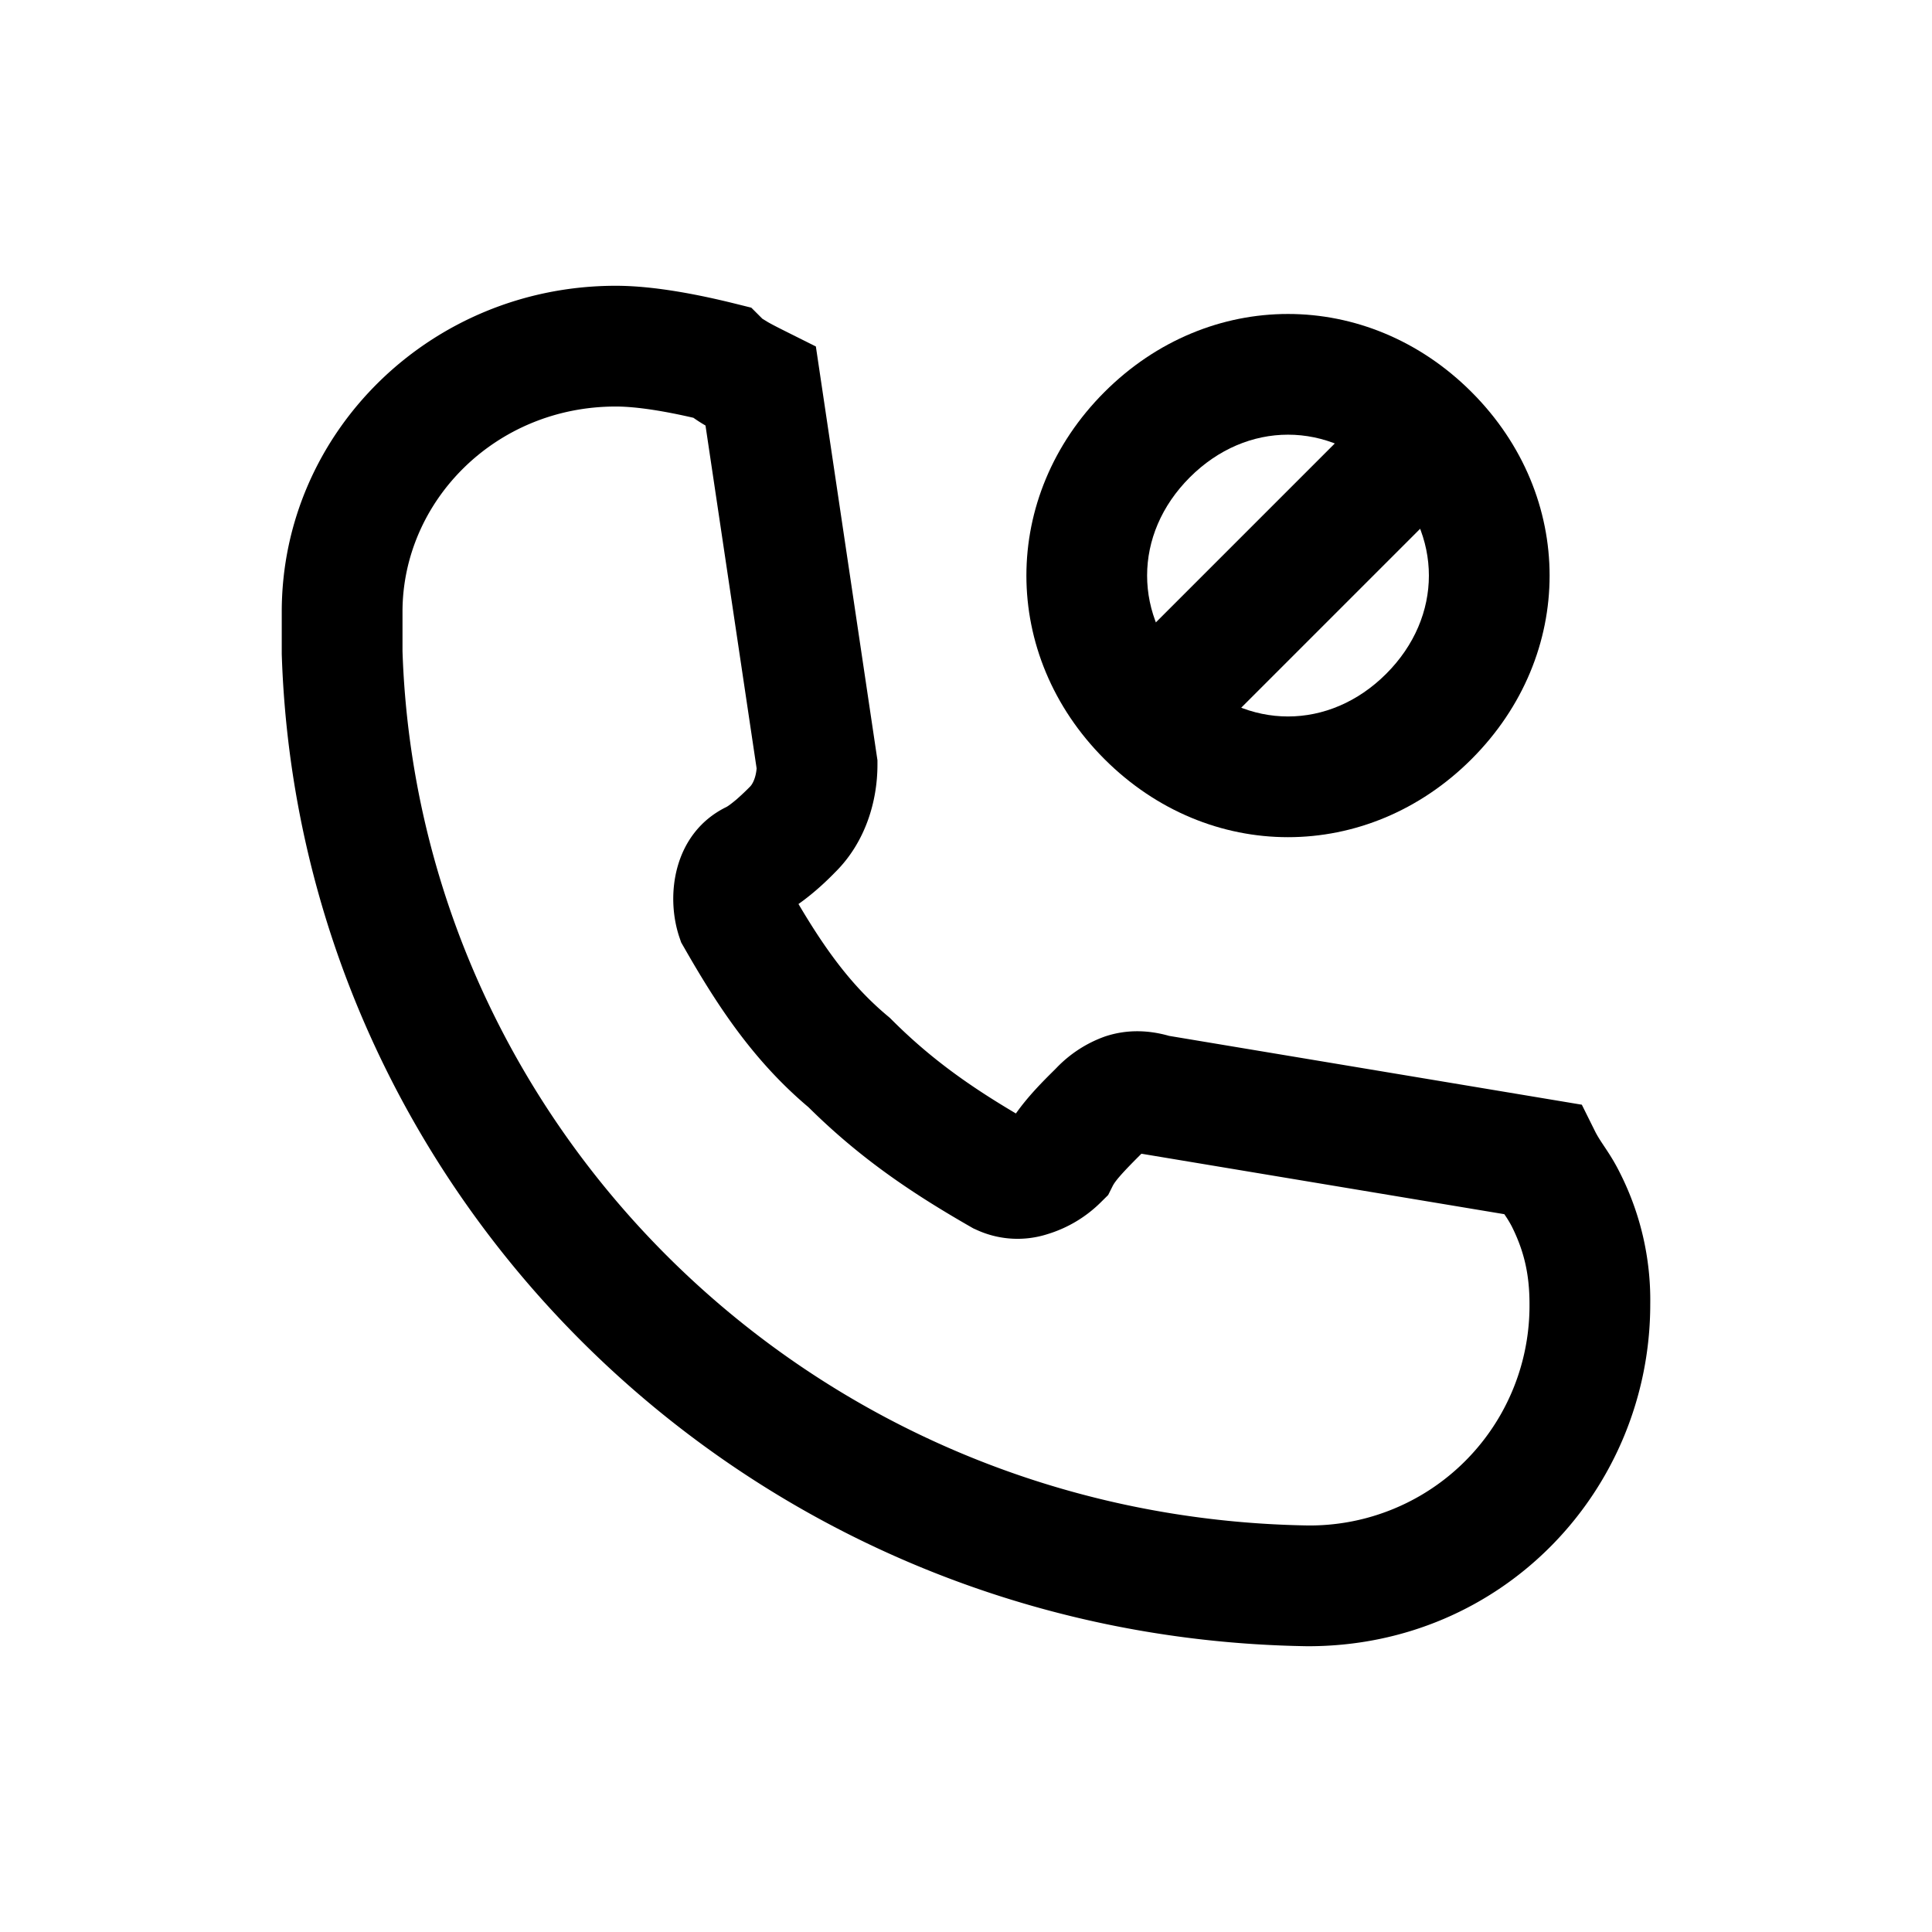 <svg xmlns="http://www.w3.org/2000/svg" fill="none" viewBox="0 0 24 24">
  <path fill="currentColor" fill-rule="evenodd" d="M7.65 5.05C6.15 5.05 5 6.229 5 7.6v.487c.193 5.888 5.058 10.766 11.256 10.863A2.73 2.73 0 0 0 19 16.2c0-.384-.073-.67-.22-.965a1.4 1.4 0 0 0-.093-.152l-4.508-.751c-.23.229-.325.336-.358.403l-.055.11-.086.085a1.6 1.6 0 0 1-.665.4 1.22 1.22 0 0 1-.9-.06l-.019-.008-.018-.01c-.722-.413-1.377-.846-2.035-1.498-.69-.582-1.136-1.268-1.544-1.982l-.037-.064-.024-.07c-.173-.52-.07-1.286.577-1.609q.032-.013.134-.098.095-.084.17-.161c.025-.025.07-.1.08-.225l-.635-4.259a2 2 0 0 1-.15-.096c-.345-.08-.7-.14-.964-.14M3.5 7.6c0-2.229 1.85-4.05 4.15-4.05.497 0 1.071.12 1.482.222l.201.05.136.136.001.001.065.04c.066.038.146.078.25.13l.35.175.765 5.14V9.5c0 .449-.147.958-.52 1.33l-.013.013c-.07.072-.239.24-.448.387.341.577.666 1.023 1.111 1.394l.026.022.024.024c.48.48.962.82 1.54 1.162.152-.216.339-.402.468-.53l.032-.032a1.56 1.56 0 0 1 .605-.394c.268-.09.538-.082.798-.008l5.127.855.17.342c.028.053.054.094.104.169l.004.006c.05.075.122.182.193.325A3.5 3.5 0 0 1 20.5 16.2c0 2.3-1.822 4.25-4.25 4.25h-.011C9.243 20.344 3.713 14.829 3.5 8.124z" clip-rule="evenodd"/>
  <path fill="currentColor" fill-rule="evenodd" d="M17.22 5.93c-.707-.707-1.733-.707-2.44 0s-.707 1.733 0 2.44 1.733.707 2.44 0 .707-1.733 0-2.44m-3.5-1.06c1.293-1.293 3.267-1.293 4.56 0s1.293 3.267 0 4.56-3.267 1.293-4.56 0-1.293-3.267 0-4.56" clip-rule="evenodd"/>
  <path fill="currentColor" fill-rule="evenodd" d="m13.72 8.37 3.5-3.5 1.06 1.06-3.5 3.5z" clip-rule="evenodd"/>
</svg>

